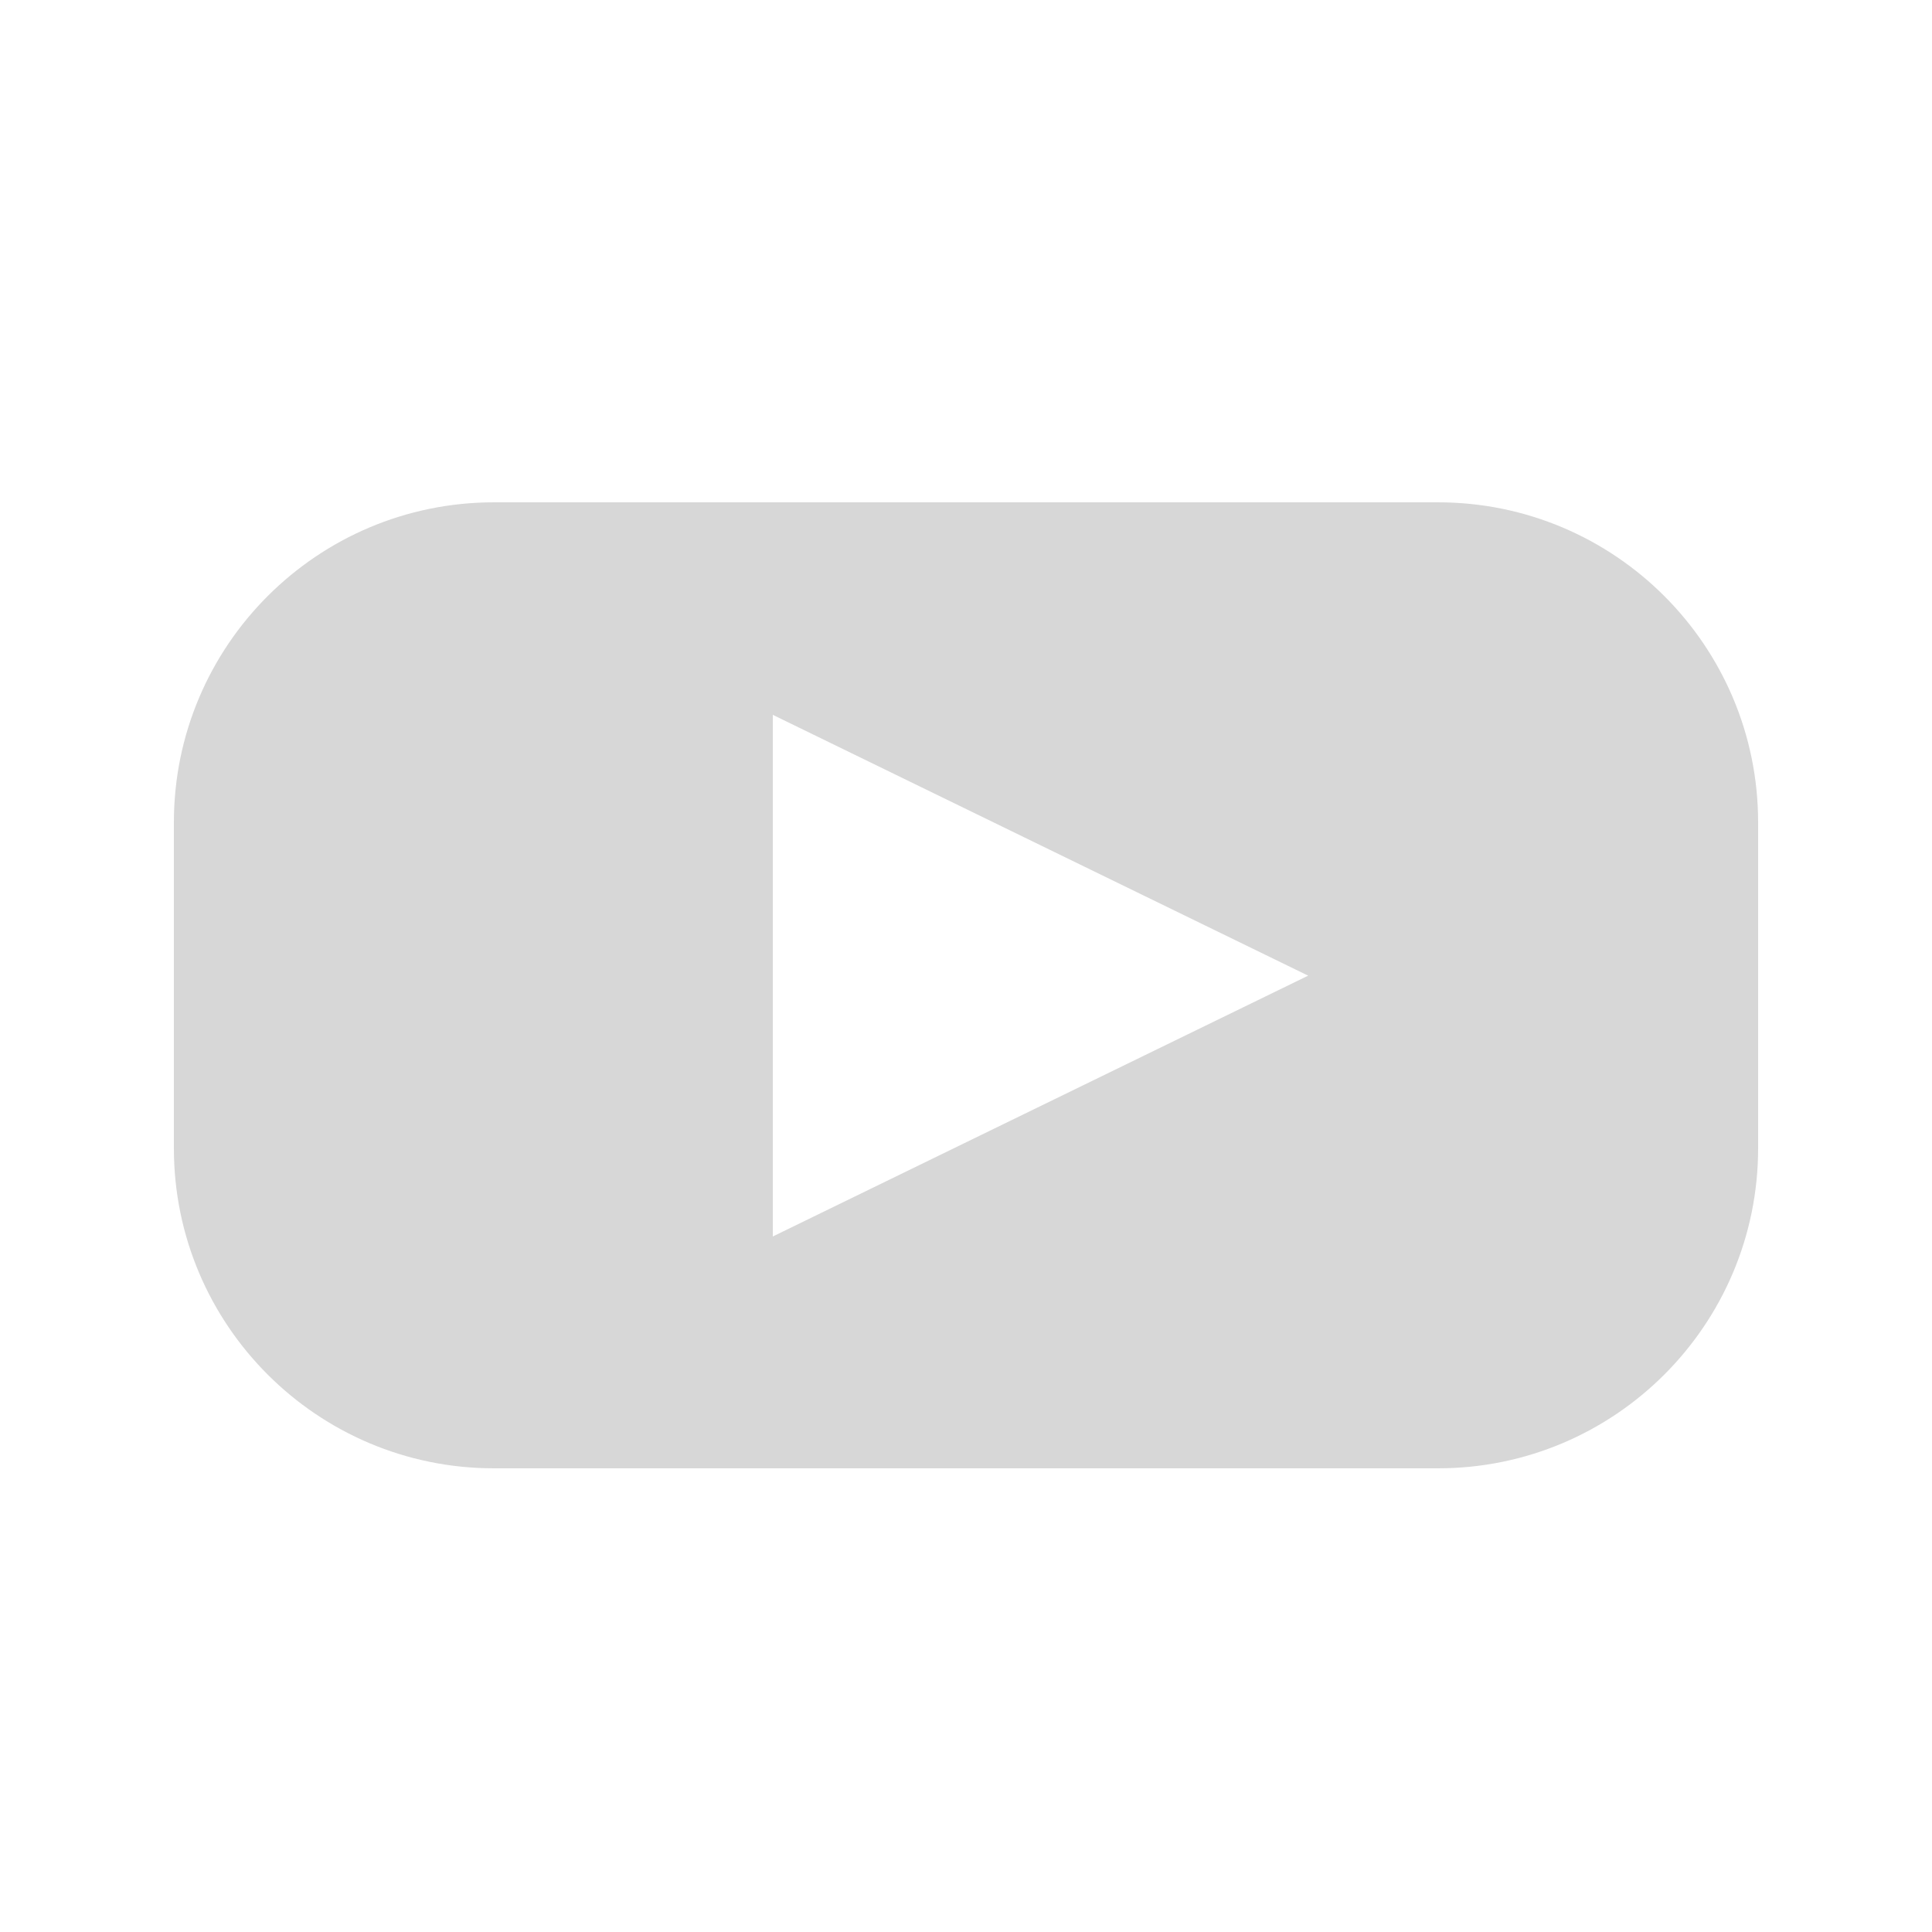<?xml version="1.0" encoding="utf-8"?>
<!-- Generator: Adobe Illustrator 24.1.2, SVG Export Plug-In . SVG Version: 6.00 Build 0)  -->
<svg version="1.1" id="Layer_1" xmlns="http://www.w3.org/2000/svg" xmlns:xlink="http://www.w3.org/1999/xlink" x="0px" y="0px"
	 viewBox="0 0 100 100" style="enable-background:new 0 0 100 100;" xml:space="preserve">
<style type="text/css">
	.st0{fill:#D7D7D7;}
</style>
<path class="st0" d="M74.43,26H25.57C16.42,26,9,33.42,9,42.57v16.86C9,68.58,16.42,76,25.57,76h48.86C83.58,76,91,68.58,91,59.43
	V42.57C91,33.42,83.58,26,74.43,26z M40,64V37l27.71,13.5L40,64z"/>
</svg>

